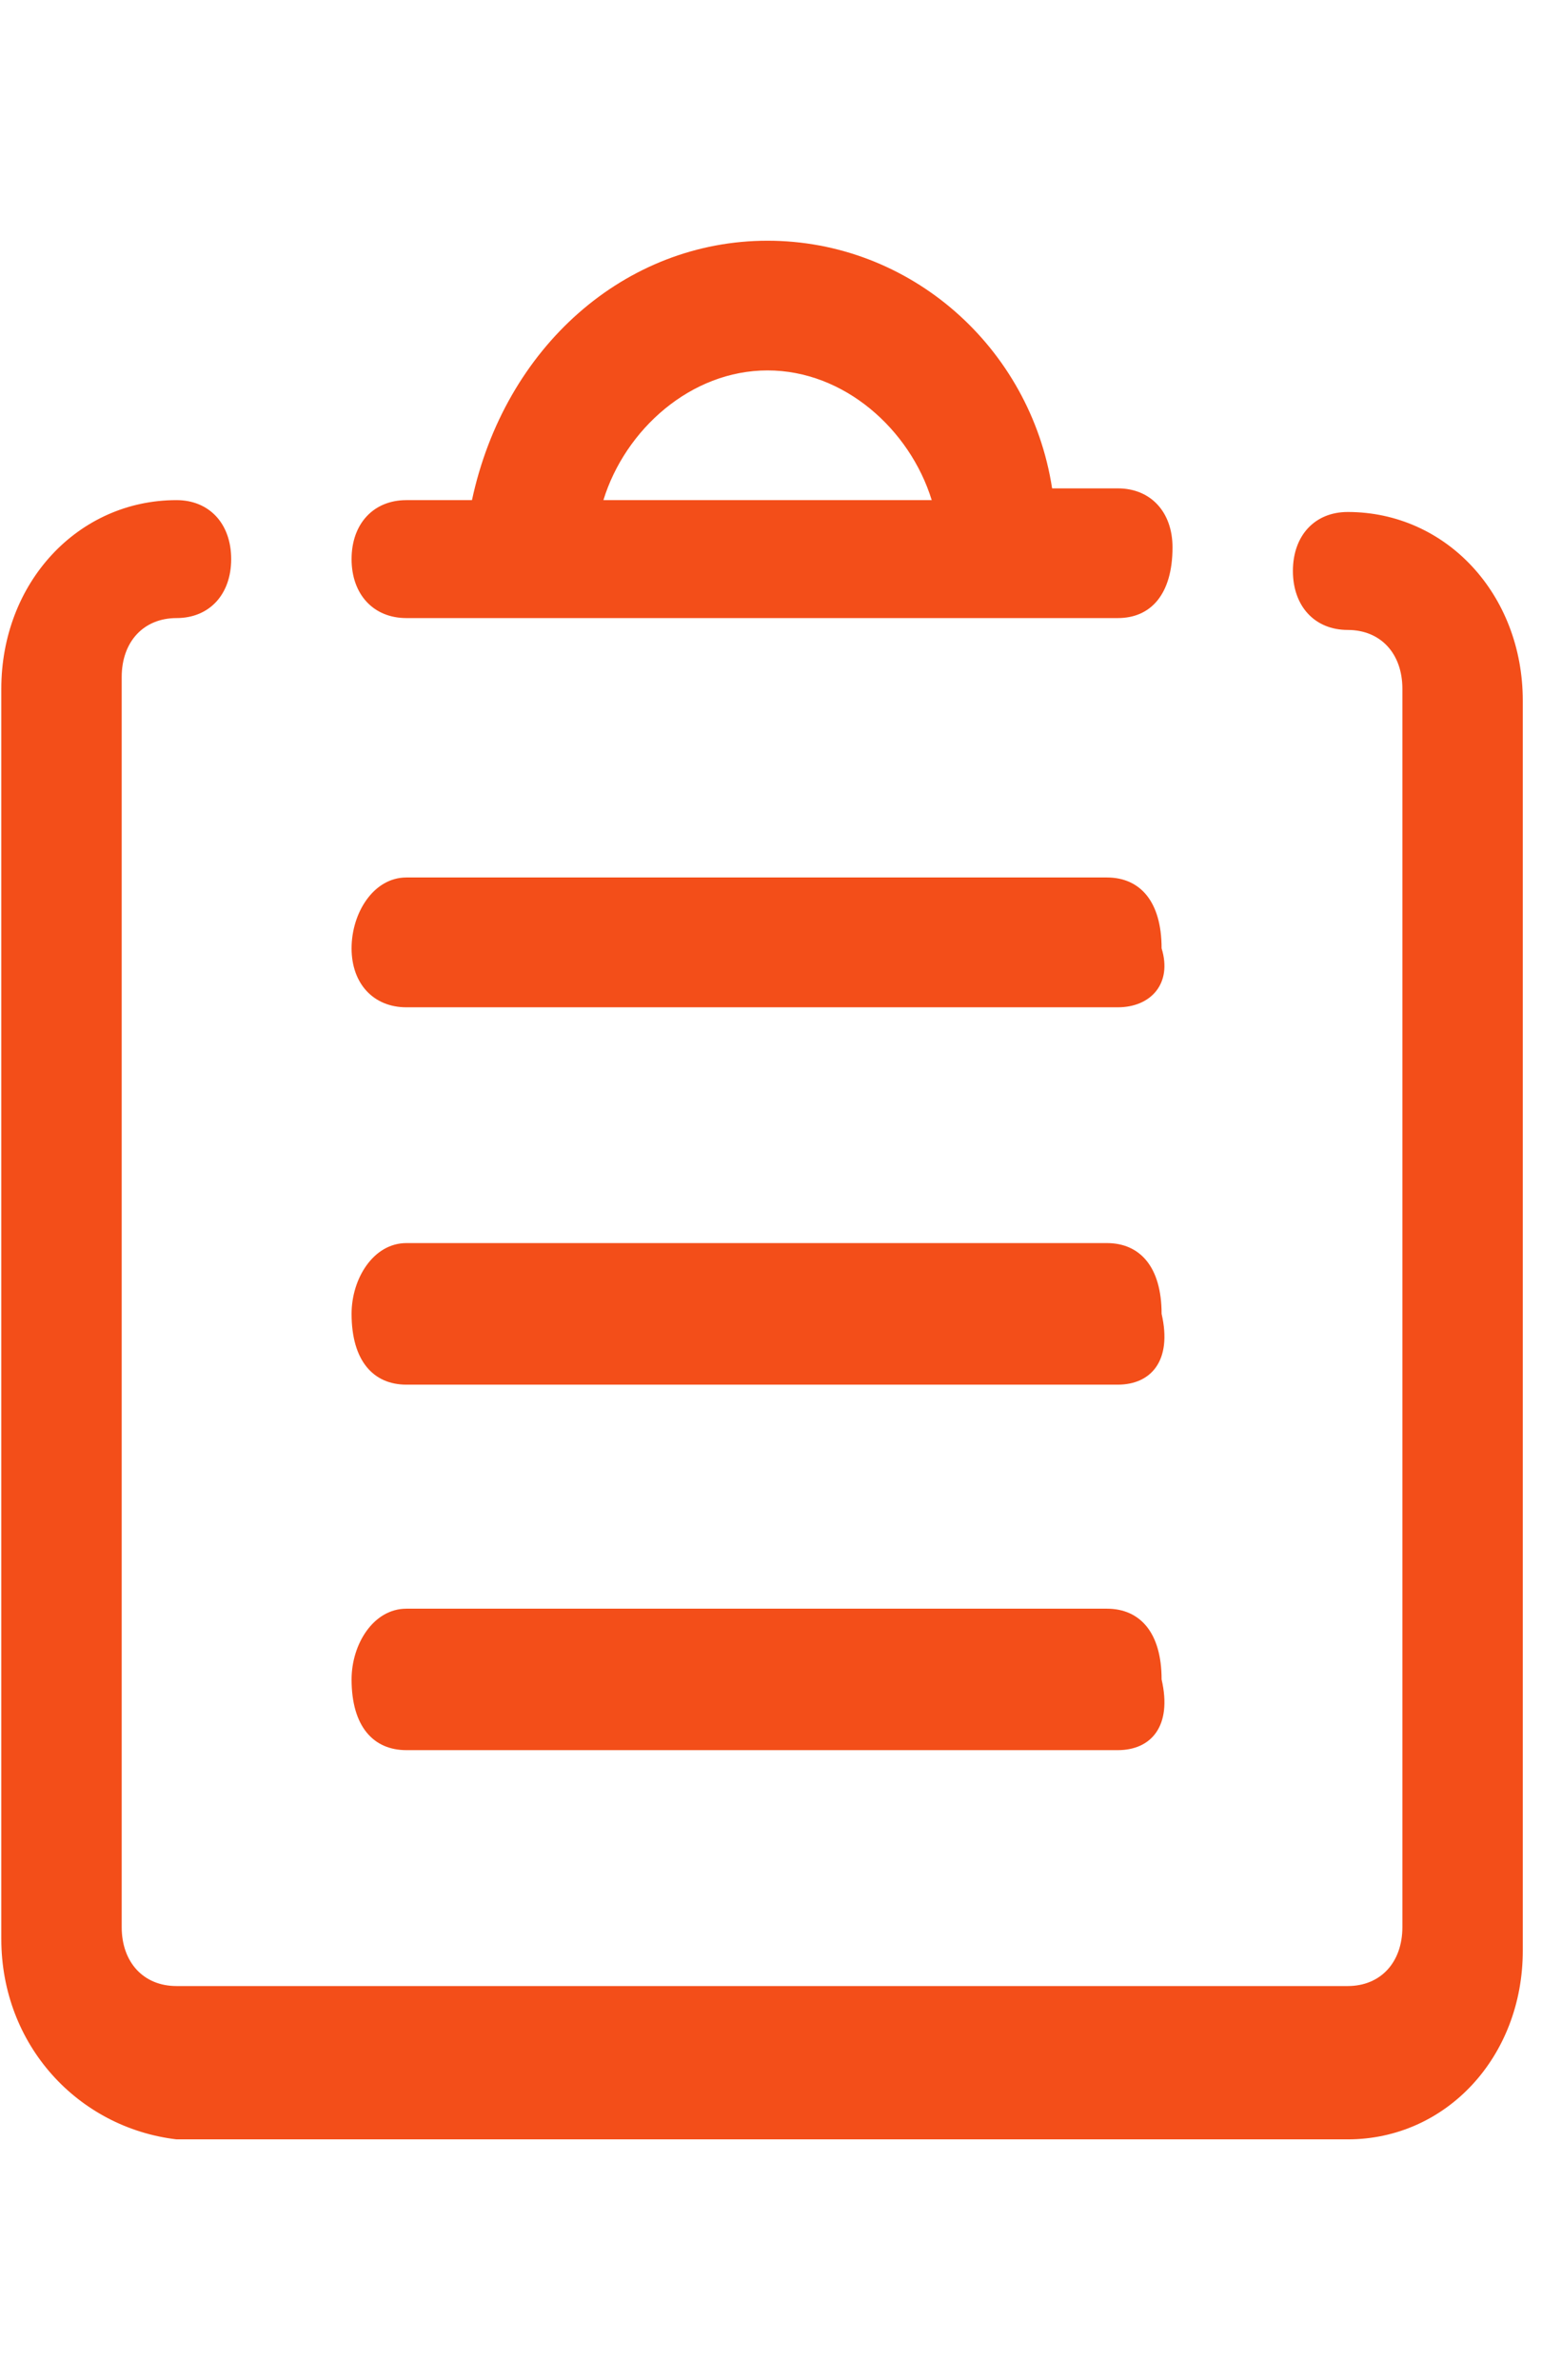 <?xml version="1.0" encoding="UTF-8"?>
<svg width="14px" height="21.6px" viewBox="0 0 13 16" version="1.1" xmlns="http://www.w3.org/2000/svg" xmlns:xlink="http://www.w3.org/1999/xlink">
    <!-- Generator: Sketch 62 (91390) - https://sketch.com -->
    <title>报告模版</title>
    <desc>Created with Sketch.</desc>
    <g id="页面-1" stroke="none" stroke-width="1" fill="none" fill-rule="evenodd">
        <g id="图标" transform="translate(-420, -396)" fill="#F34E19" fill-rule="nonzero">
            <g id="报告模版" transform="translate(420, 396)">
                <path d="M9.424,6.46 L3.426,6.46 C3.149,6.46 2.964,6.261 2.964,5.963 C2.964,5.665 3.149,5.366 3.426,5.366 L9.332,5.366 C9.609,5.366 9.793,5.565 9.793,5.963 C9.885,6.261 9.701,6.46 9.424,6.46 Z M9.424,9.64 L3.426,9.64 C3.149,9.64 2.964,9.441 2.964,9.043 C2.964,8.745 3.149,8.447 3.426,8.447 L9.332,8.447 C9.609,8.447 9.793,8.646 9.793,9.043 C9.885,9.441 9.701,9.64 9.424,9.64 Z M9.424,12.72 L3.426,12.72 C3.149,12.72 2.964,12.522 2.964,12.124 C2.964,11.826 3.149,11.528 3.426,11.528 L9.332,11.528 C9.609,11.528 9.793,11.727 9.793,12.124 C9.885,12.522 9.701,12.72 9.424,12.72 L9.424,12.72 Z M1.488,2.186 C1.765,2.186 1.949,2.385 1.949,2.683 C1.949,2.981 1.765,3.18 1.488,3.18 C1.211,3.18 1.026,3.379 1.026,3.677 L1.026,14.211 C1.026,14.509 1.211,14.708 1.488,14.708 L11.362,14.708 C11.639,14.708 11.823,14.509 11.823,14.211 L11.823,3.776 C11.823,3.478 11.639,3.28 11.362,3.28 C11.085,3.28 10.9,3.081 10.9,2.783 C10.9,2.484 11.085,2.286 11.362,2.286 C12.192,2.286 12.838,2.981 12.838,3.876 L12.838,14.41 C12.838,15.304 12.192,16 11.362,16 L1.488,16 C0.657,15.901 0.011,15.205 0.011,14.311 L0.011,3.776 C0.011,2.882 0.657,2.186 1.488,2.186 Z M9.424,3.18 L3.426,3.18 C3.149,3.18 2.964,2.981 2.964,2.683 C2.964,2.385 3.149,2.186 3.426,2.186 L3.979,2.186 C4.256,0.894 5.271,0 6.471,0 C7.671,0 8.686,0.894 8.87,2.087 L9.424,2.087 C9.701,2.087 9.885,2.286 9.885,2.584 C9.885,2.981 9.701,3.18 9.424,3.18 L9.424,3.18 Z M6.471,1.093 C5.825,1.093 5.271,1.59 5.087,2.186 L7.855,2.186 C7.671,1.59 7.117,1.093 6.471,1.093 Z" id="形状"></path>
            </g>
        </g>
    </g>
</svg>